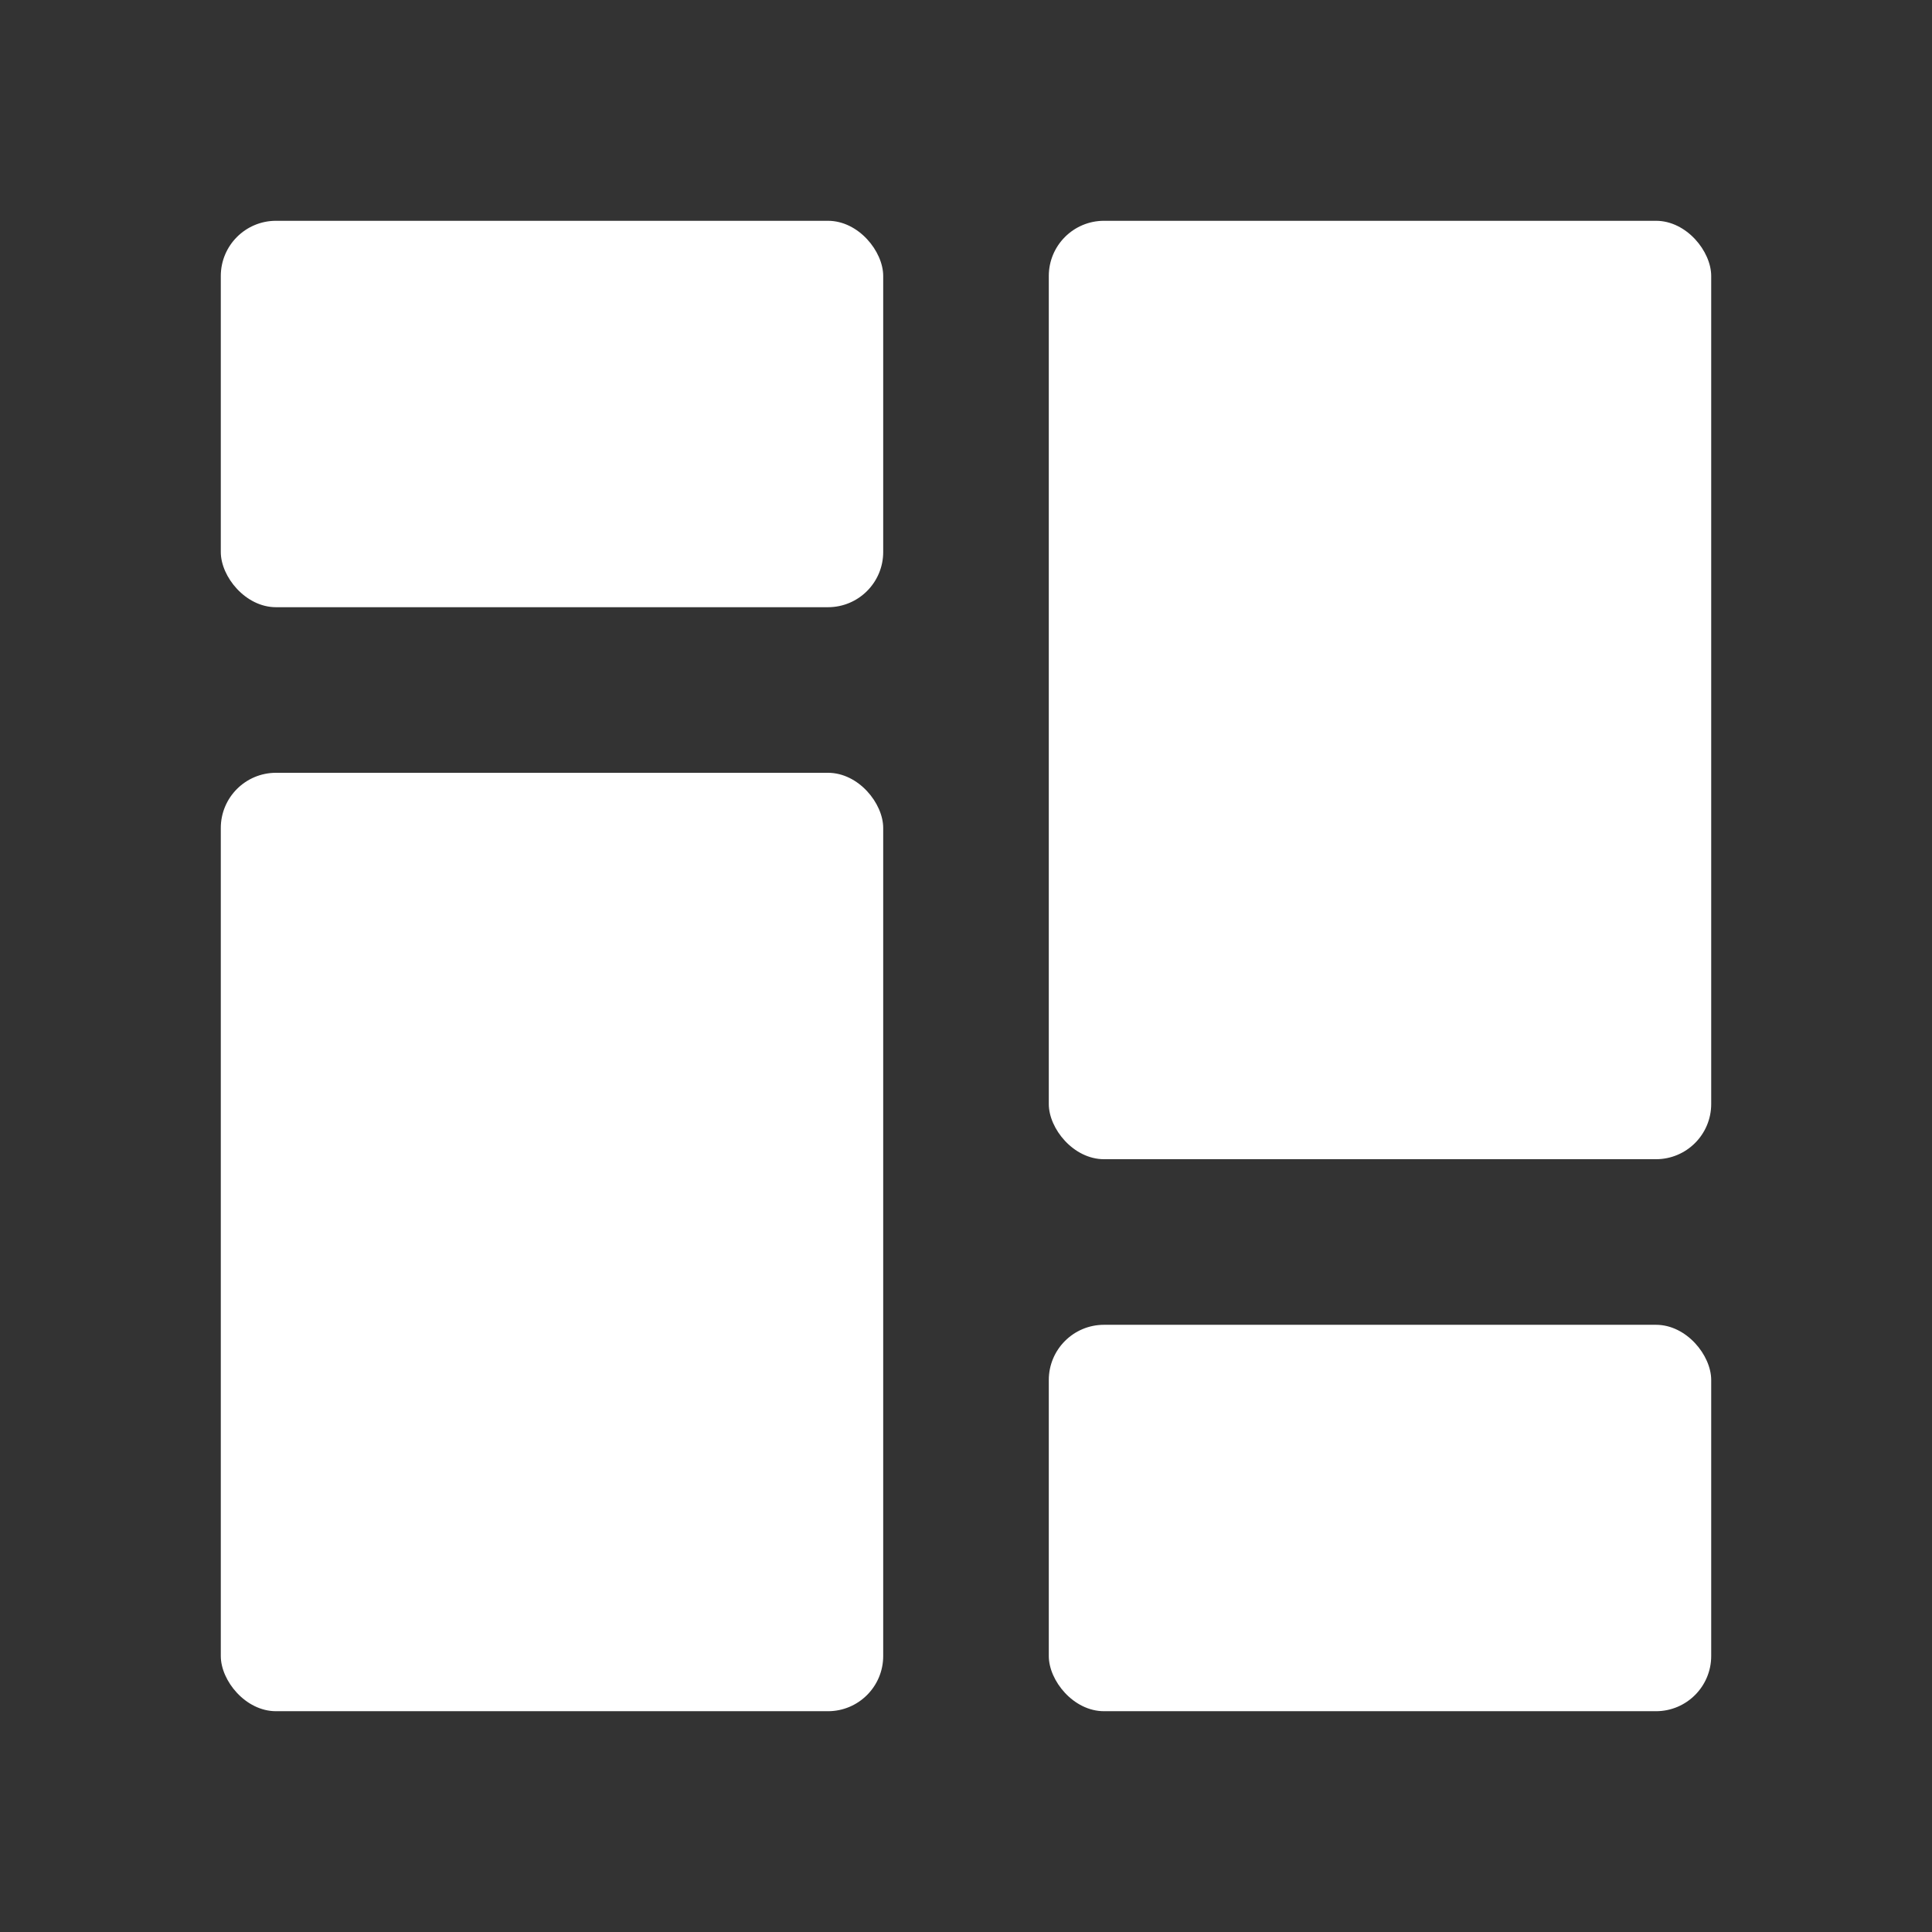 <svg xmlns="http://www.w3.org/2000/svg" xmlns:xlink="http://www.w3.org/1999/xlink" width="35" height="35" viewBox="0 0 35 35">
  <rect x="0" y="0" width="35" height="35" fill="#333333" stroke="none"/>
  <defs>
    <clipPath id="clip-Dashboard">
      <rect width="35" height="35"/>
    </clipPath>
  </defs>
  <g id="Dashboard" clip-path="url(#clip-Dashboard)">
    <rect width="35" height="35" fill="rgba(255,255,255,0)"/>
    <g id="Group_111" data-name="Group 111">
      <rect id="Rectangle_626" data-name="Rectangle 626" width="12" height="7" rx="1" transform="translate(4 4)" fill="#fff"/>
      <rect id="Rectangle_627" data-name="Rectangle 627" width="12" height="17" rx="1" transform="translate(19 4)" fill="#fff"/>
      <rect id="Rectangle_628" data-name="Rectangle 628" width="12" height="17" rx="1" transform="translate(4 14)" fill="#fff"/>
      <rect id="Rectangle_629" data-name="Rectangle 629" width="12" height="7" rx="1" transform="translate(19 24)" fill="#fff"/>
    </g>
  </g>
</svg>
